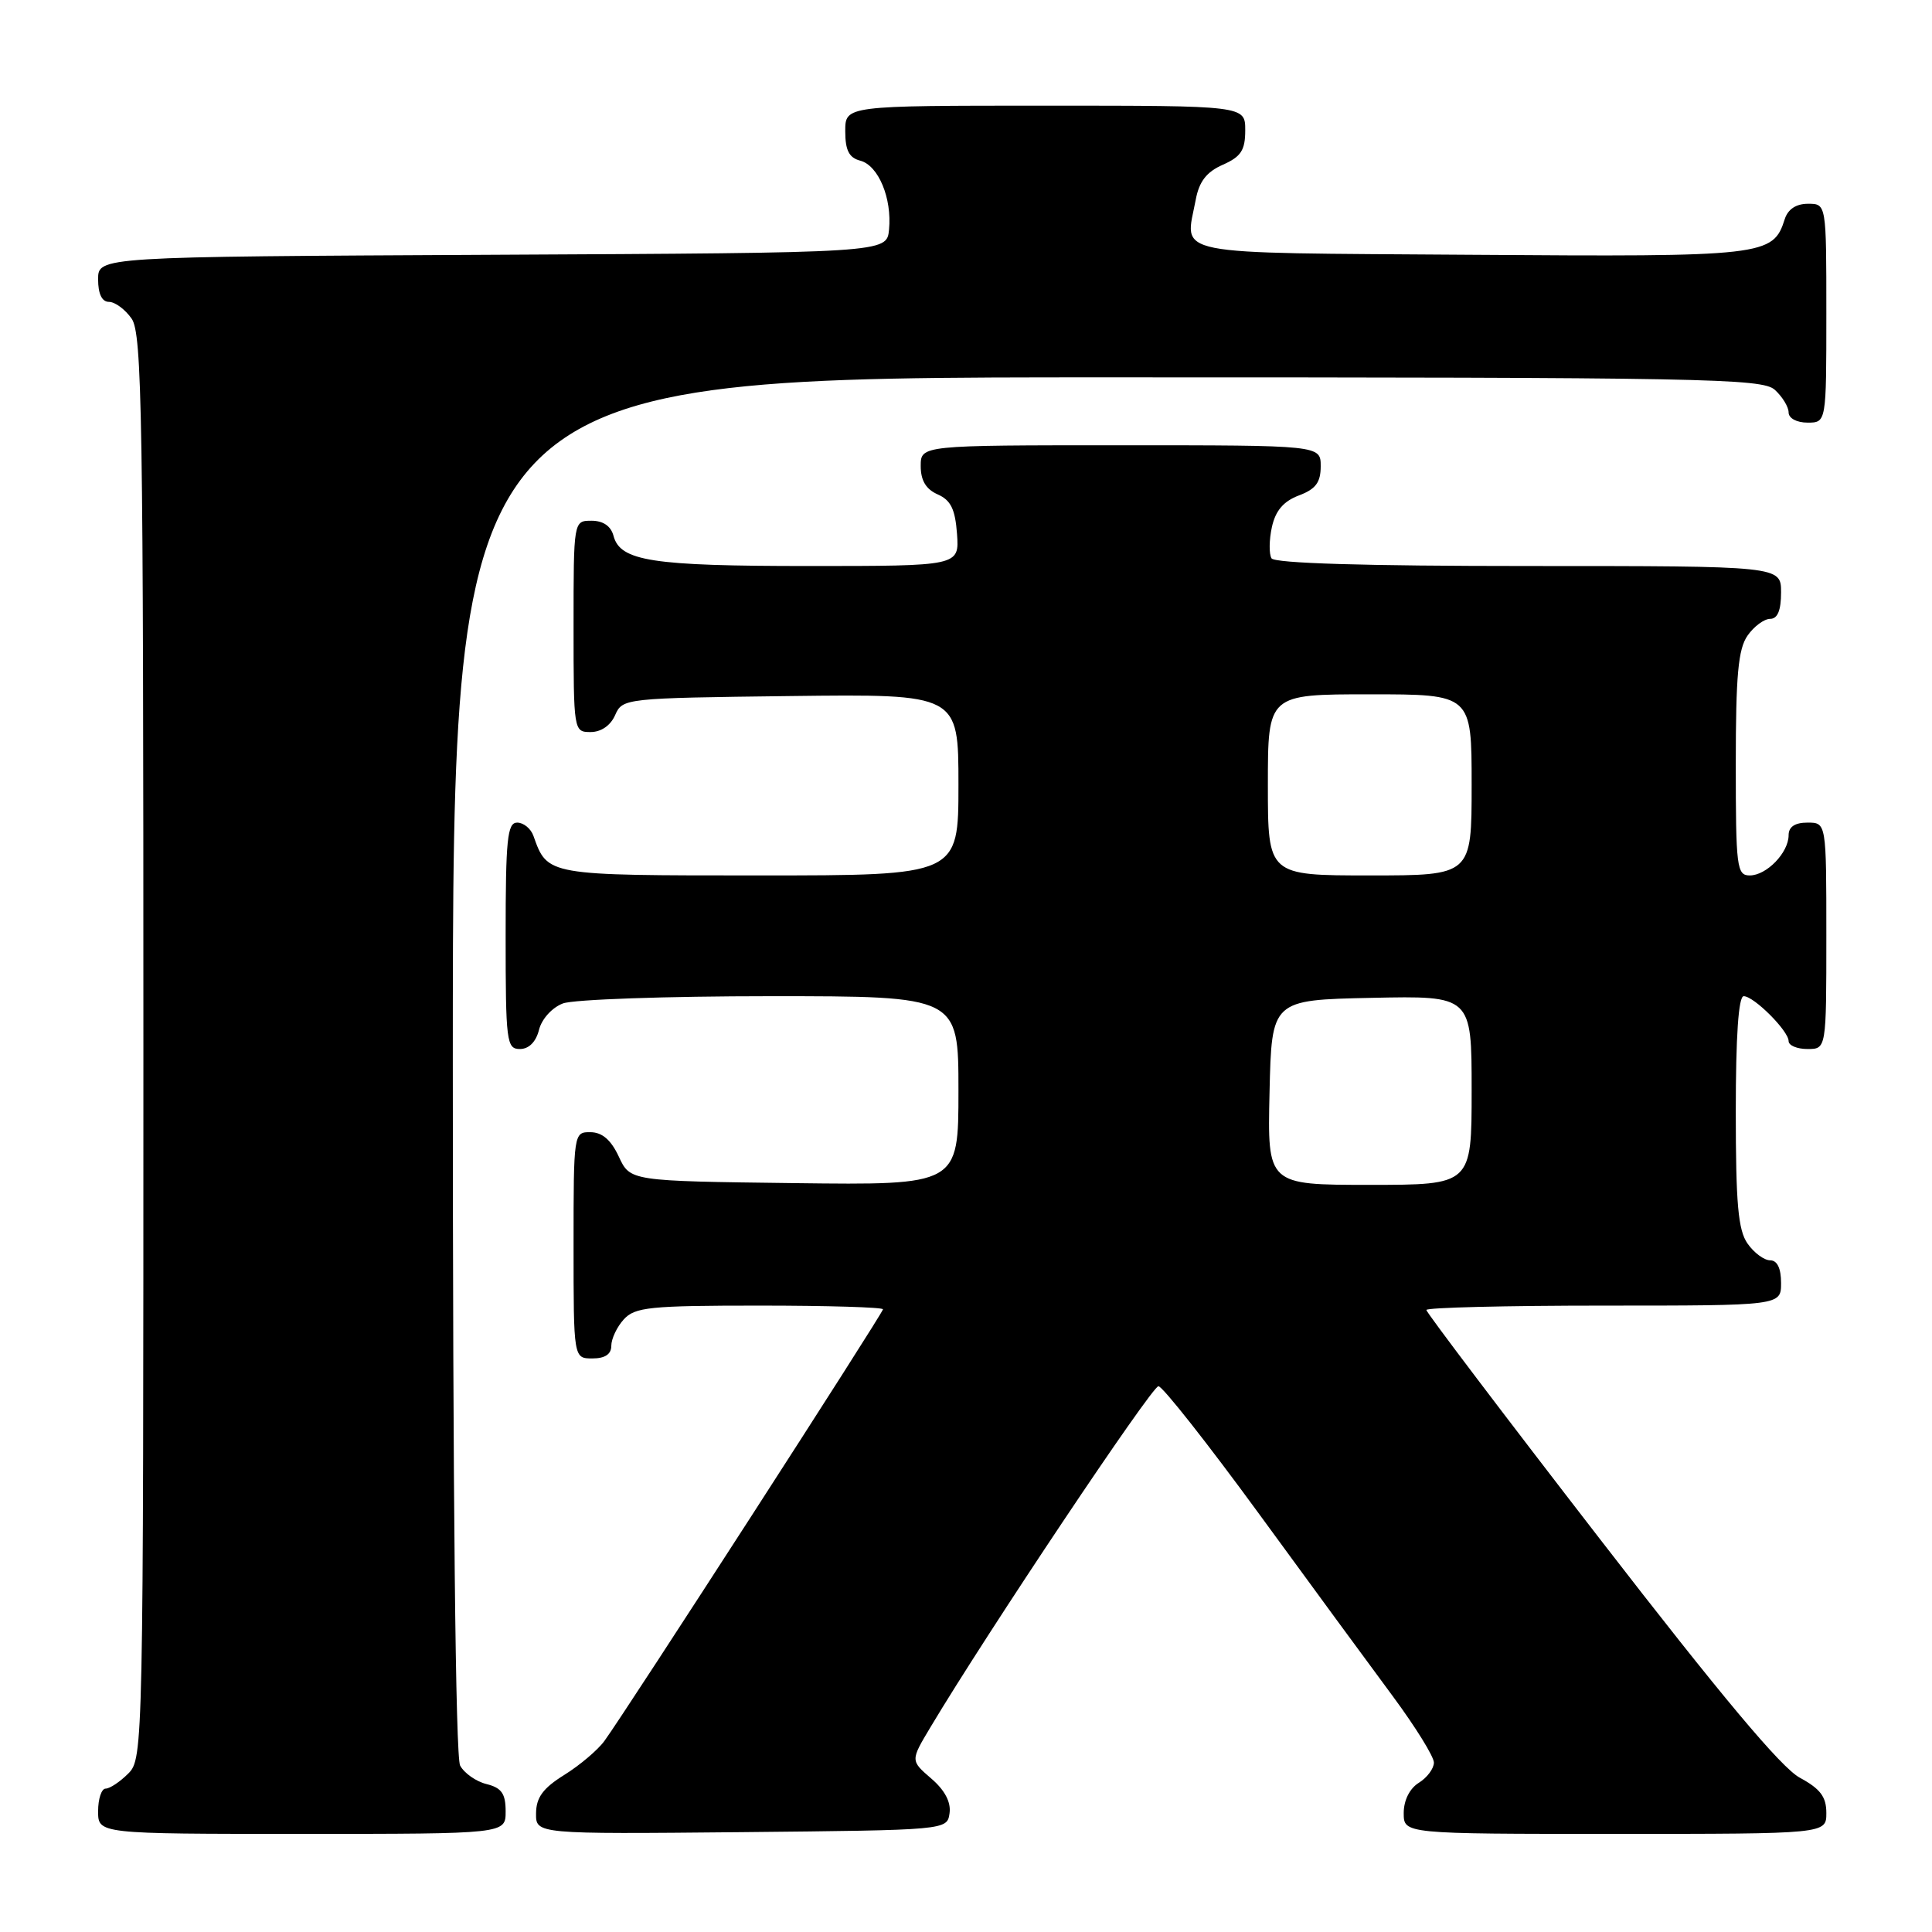 <?xml version="1.0" encoding="UTF-8" standalone="no"?>
<!DOCTYPE svg PUBLIC "-//W3C//DTD SVG 1.1//EN" "http://www.w3.org/Graphics/SVG/1.1/DTD/svg11.dtd" >
<svg xmlns="http://www.w3.org/2000/svg" xmlns:xlink="http://www.w3.org/1999/xlink" version="1.1" viewBox="0 0 256 256">
 <g >
 <path fill="currentColor"
d=" M 67.00 240.02 C 67.00 237.67 66.47 236.90 64.47 236.40 C 63.08 236.06 61.51 234.95 60.97 233.95 C 60.36 232.81 60.00 198.22 60.00 141.07 C 60.00 50.00 60.00 50.00 146.67 50.00 C 225.92 50.00 233.50 50.14 235.17 51.65 C 236.18 52.57 237.00 53.92 237.00 54.65 C 237.00 55.42 238.07 56.00 239.50 56.00 C 242.00 56.00 242.00 56.00 242.00 41.50 C 242.00 27.00 242.00 27.00 239.57 27.00 C 238.00 27.00 236.91 27.72 236.49 29.03 C 234.94 33.92 233.89 34.04 194.92 33.76 C 154.29 33.47 157.02 34.02 158.44 26.47 C 158.89 24.05 159.87 22.78 162.03 21.83 C 164.45 20.76 165.00 19.90 165.00 17.26 C 165.00 14.00 165.00 14.00 138.50 14.00 C 112.00 14.00 112.00 14.00 112.00 17.38 C 112.00 19.92 112.50 20.90 113.99 21.29 C 116.39 21.92 118.21 26.27 117.80 30.44 C 117.50 33.50 117.50 33.50 65.25 33.76 C 13.00 34.02 13.00 34.02 13.00 37.01 C 13.00 38.95 13.51 40.00 14.44 40.00 C 15.24 40.00 16.59 41.00 17.44 42.22 C 18.83 44.20 19.00 55.01 19.00 138.72 C 19.00 231.67 18.97 233.03 17.00 235.00 C 15.90 236.10 14.55 237.00 14.00 237.00 C 13.45 237.00 13.00 238.35 13.00 240.00 C 13.00 243.00 13.00 243.00 40.00 243.00 C 67.00 243.00 67.00 243.00 67.00 240.02 Z  M 125.82 240.26 C 126.03 238.80 125.19 237.20 123.39 235.66 C 120.64 233.29 120.64 233.29 123.27 228.90 C 130.72 216.42 152.63 183.66 153.50 183.68 C 154.05 183.70 160.05 191.31 166.84 200.61 C 173.62 209.90 181.61 220.79 184.59 224.81 C 187.56 228.83 190.00 232.76 190.00 233.55 C 190.00 234.34 189.10 235.55 188.00 236.23 C 186.78 236.99 186.00 238.56 186.00 240.24 C 186.00 243.00 186.00 243.00 214.00 243.00 C 242.00 243.00 242.00 243.00 242.00 240.23 C 242.00 238.08 241.20 237.03 238.49 235.56 C 236.03 234.24 228.04 224.69 211.99 203.92 C 199.34 187.56 189.00 173.90 189.00 173.58 C 189.00 173.26 199.57 173.00 212.50 173.00 C 236.00 173.00 236.00 173.00 236.00 170.00 C 236.00 168.05 235.49 167.00 234.56 167.00 C 233.76 167.00 232.41 166.00 231.56 164.78 C 230.31 163.00 230.00 159.49 230.00 147.28 C 230.00 137.32 230.36 132.00 231.05 132.00 C 232.40 132.00 237.00 136.60 237.00 137.95 C 237.00 138.53 238.12 139.00 239.50 139.00 C 242.00 139.00 242.00 139.00 242.00 124.00 C 242.00 109.00 242.00 109.00 239.50 109.00 C 237.83 109.00 237.00 109.56 237.00 110.67 C 237.00 112.98 234.08 116.00 231.85 116.00 C 230.13 116.00 230.00 114.92 230.00 101.22 C 230.00 89.47 230.32 85.99 231.56 84.22 C 232.41 83.00 233.76 82.00 234.56 82.00 C 235.54 82.00 236.00 80.88 236.00 78.50 C 236.00 75.00 236.00 75.00 202.56 75.00 C 180.81 75.00 168.90 74.64 168.48 73.98 C 168.14 73.41 168.16 71.55 168.53 69.85 C 169.01 67.66 170.07 66.42 172.11 65.65 C 174.34 64.81 175.00 63.93 175.00 61.78 C 175.00 59.00 175.00 59.00 148.50 59.00 C 122.00 59.00 122.00 59.00 122.00 61.76 C 122.00 63.67 122.70 64.83 124.25 65.51 C 125.99 66.28 126.57 67.47 126.81 70.75 C 127.11 75.00 127.11 75.00 107.12 75.00 C 86.36 75.00 82.17 74.35 81.29 70.99 C 80.95 69.71 79.92 69.00 78.38 69.00 C 76.00 69.00 76.00 69.00 76.00 83.00 C 76.00 96.88 76.02 97.00 78.26 97.00 C 79.65 97.00 80.91 96.13 81.51 94.75 C 82.49 92.53 82.76 92.50 104.75 92.23 C 127.00 91.96 127.00 91.96 127.00 103.98 C 127.00 116.00 127.00 116.00 100.65 116.00 C 72.37 116.00 72.56 116.03 70.68 110.75 C 70.34 109.79 69.37 109.00 68.53 109.00 C 67.22 109.00 67.00 111.20 67.00 124.00 C 67.00 138.05 67.12 139.00 68.89 139.00 C 70.08 139.00 71.02 138.06 71.42 136.46 C 71.78 135.02 73.15 133.51 74.59 132.96 C 75.99 132.43 88.35 132.00 102.07 132.00 C 127.00 132.00 127.00 132.00 127.00 144.52 C 127.00 157.04 127.00 157.04 105.25 156.77 C 83.50 156.50 83.50 156.50 82.00 153.27 C 80.97 151.05 79.80 150.04 78.25 150.02 C 76.02 150.00 76.00 150.10 76.00 165.00 C 76.00 180.00 76.00 180.00 78.50 180.00 C 80.17 180.00 81.00 179.44 81.00 178.33 C 81.00 177.41 81.74 175.83 82.65 174.83 C 84.13 173.20 86.09 173.00 100.65 173.00 C 109.64 173.00 117.00 173.22 117.00 173.49 C 117.00 173.99 82.92 226.81 80.09 230.68 C 79.22 231.88 76.82 233.91 74.78 235.18 C 71.95 236.94 71.05 238.17 71.03 240.27 C 71.00 243.03 71.00 243.03 98.25 242.77 C 125.50 242.50 125.50 242.50 125.82 240.26 Z  M 168.22 144.75 C 168.50 132.50 168.50 132.50 181.75 132.22 C 195.00 131.94 195.00 131.94 195.00 144.47 C 195.00 157.00 195.00 157.00 181.47 157.00 C 167.94 157.00 167.94 157.00 168.22 144.75 Z  M 168.00 104.00 C 168.00 92.00 168.00 92.00 181.50 92.00 C 195.00 92.00 195.00 92.00 195.00 104.00 C 195.00 116.00 195.00 116.00 181.50 116.00 C 168.00 116.00 168.00 116.00 168.00 104.00 Z "/>
</g>
</svg>